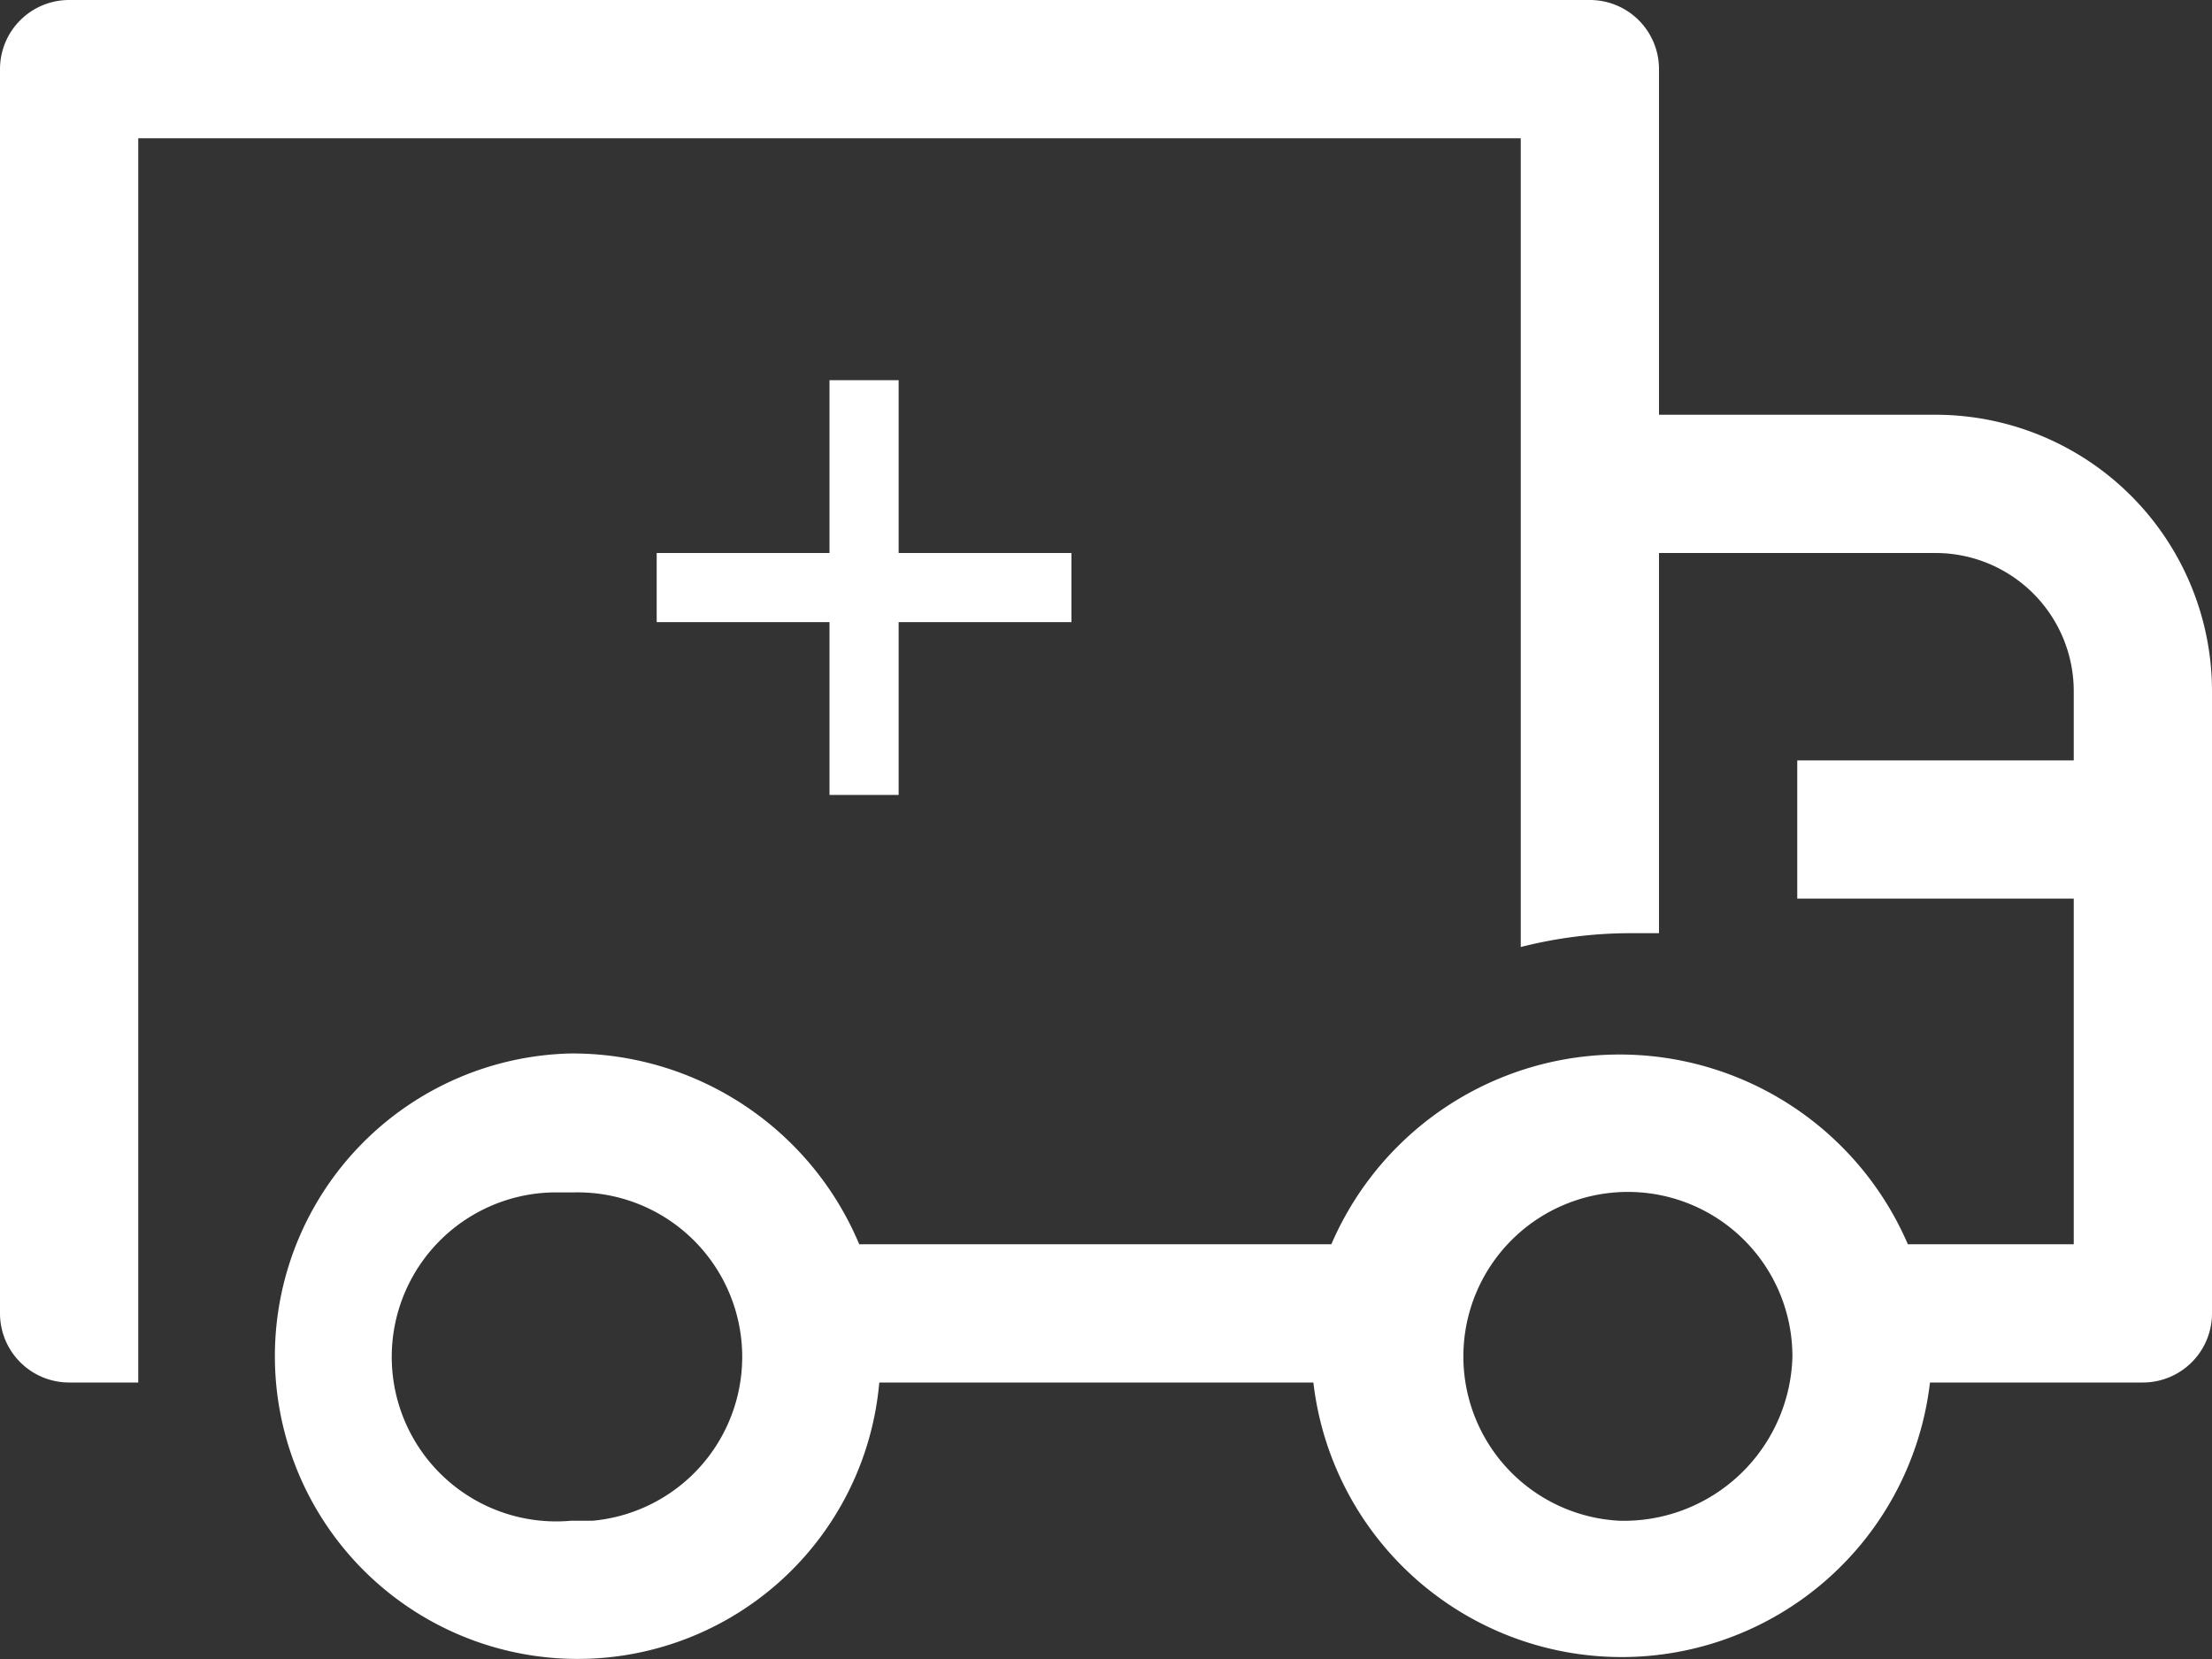 <svg id="Layer_1" data-name="Layer 1" xmlns="http://www.w3.org/2000/svg" viewBox="0 0 32 24"><rect x="0" y="0" width="32" height="24" fill="#333333" stroke="none"/><title>truck_order</title><g id="Group_29802" data-name="Group 29802"><path id="truck-line" d="M28,6H24V1a1,1,0,0,0-1-1H1A1,1,0,0,0,0,1V19a1,1,0,0,0,1,1H2V2H22V13.7a6.45,6.45,0,0,1,1.56-.2H24V8h4a2,2,0,0,1,2,2v1H26v2h4v5H27.6a4.54,4.54,0,0,0-8.34,0H12.43a4.5,4.5,0,0,0-4.17-2.76A4.38,4.38,0,1,0,12.72,20H19a4.49,4.49,0,0,0,8.92,0H31a1,1,0,0,0,1-1V10A4,4,0,0,0,28,6ZM8.26,22A2.38,2.38,0,1,1,8,17.25h.31A2.38,2.38,0,0,1,8.57,22Zm15.17,0a2.38,2.38,0,1,1,2.5-2.37A2.44,2.44,0,0,1,23.43,22Z" style="fill:#fff"/><g id="Group_29801" data-name="Group 29801"><line id="Line_6948" data-name="Line 6948" x1="9.5" y1="8.5" x2="15.5" y2="8.5" style="fill:none;stroke:#fff"/><line id="Line_6949" data-name="Line 6949" x1="12.5" y1="5.5" x2="12.5" y2="11.5" style="fill:none;stroke:#fff"/></g></g></svg>